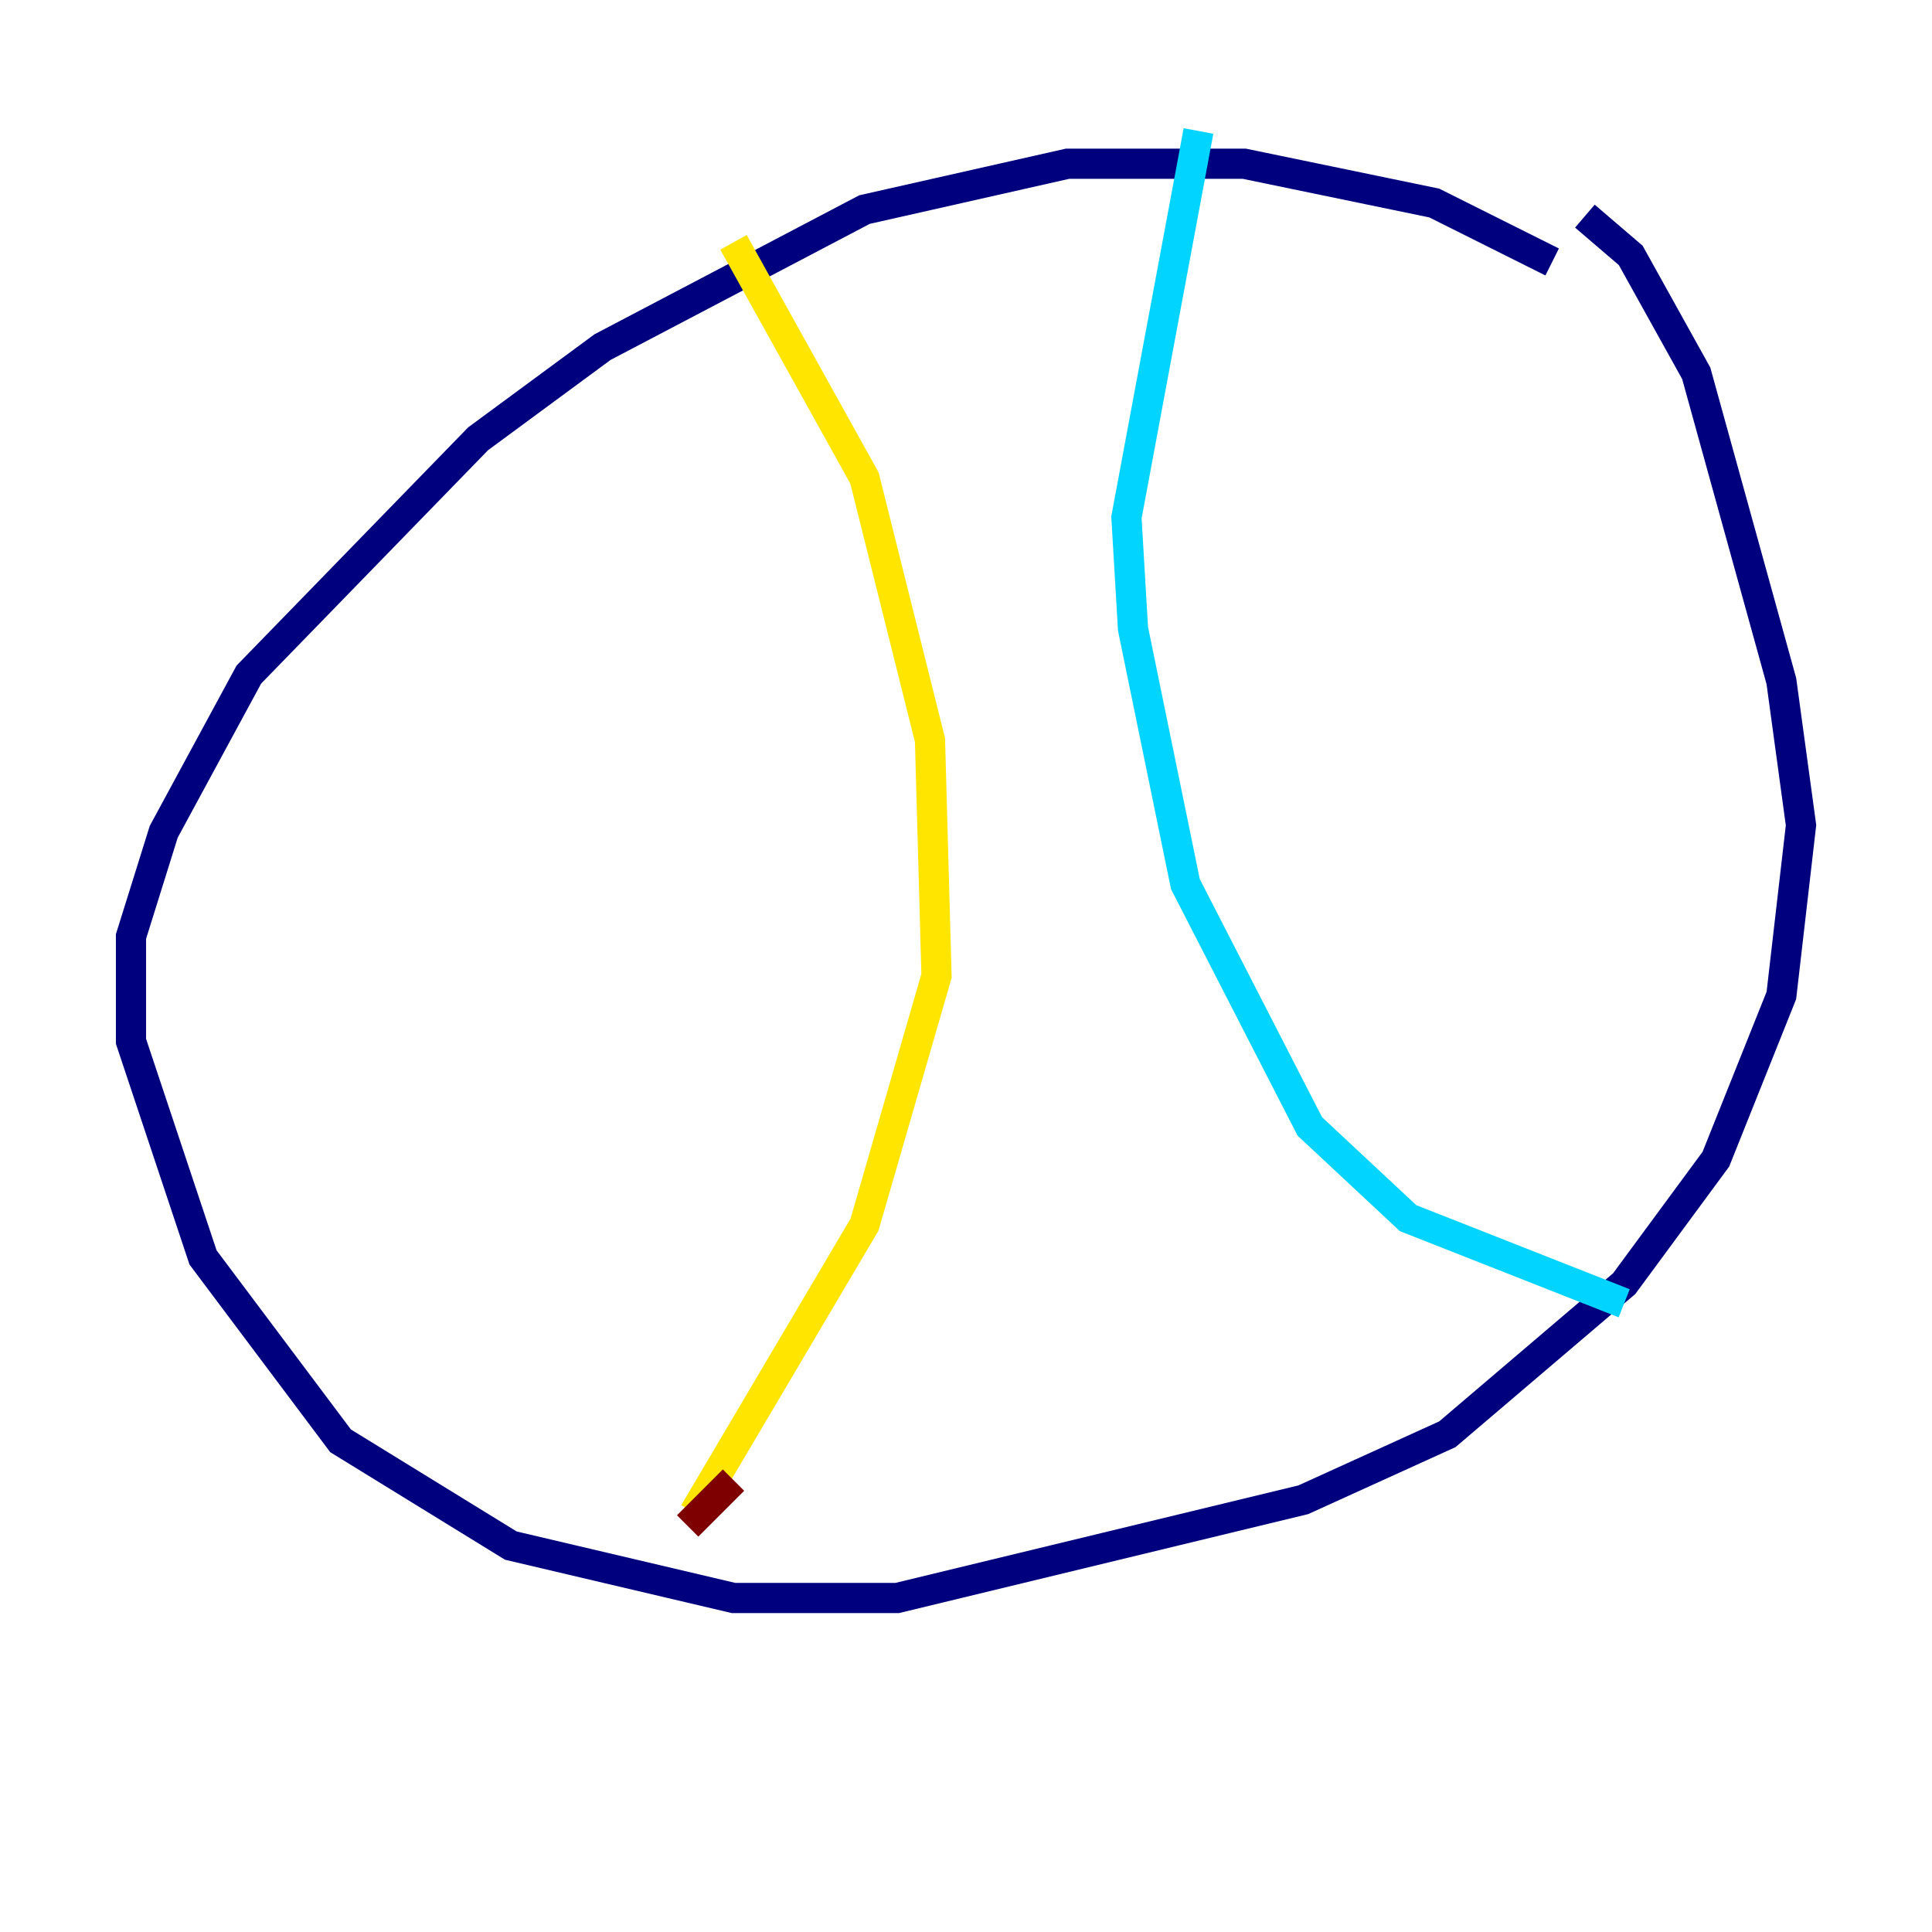 <?xml version="1.0" encoding="utf-8" ?>
<svg baseProfile="tiny" height="128" version="1.2" viewBox="0,0,128,128" width="128" xmlns="http://www.w3.org/2000/svg" xmlns:ev="http://www.w3.org/2001/xml-events" xmlns:xlink="http://www.w3.org/1999/xlink"><defs /><polyline fill="none" points="102.834,17.356 95.024,13.451 82.441,10.848 70.725,10.848 57.275,13.885 39.919,22.997 31.675,29.071 16.488,44.691 10.848,55.105 8.678,62.047 8.678,68.99 13.451,83.308 22.563,95.458 33.844,102.4 48.597,105.871 59.444,105.871 86.346,99.363 95.891,95.024 107.607,85.044 113.681,76.8 118.02,65.953 119.322,54.671 118.02,45.125 112.38,24.732 108.041,16.922 105.003,14.319" stroke="#00007f" stroke-width="2" /><polyline fill="none" points="79.403,8.678 74.63,34.278 75.064,41.654 78.536,58.576 86.78,74.63 93.288,80.705 107.607,86.346" stroke="#00d4ff" stroke-width="2" /><polyline fill="none" points="48.597,16.054 57.275,31.675 61.614,49.031 62.047,64.651 57.275,81.139 45.993,100.231" stroke="#ffe500" stroke-width="2" /><polyline fill="none" points="48.597,98.061 45.559,101.098" stroke="#7f0000" stroke-width="2" /></svg>